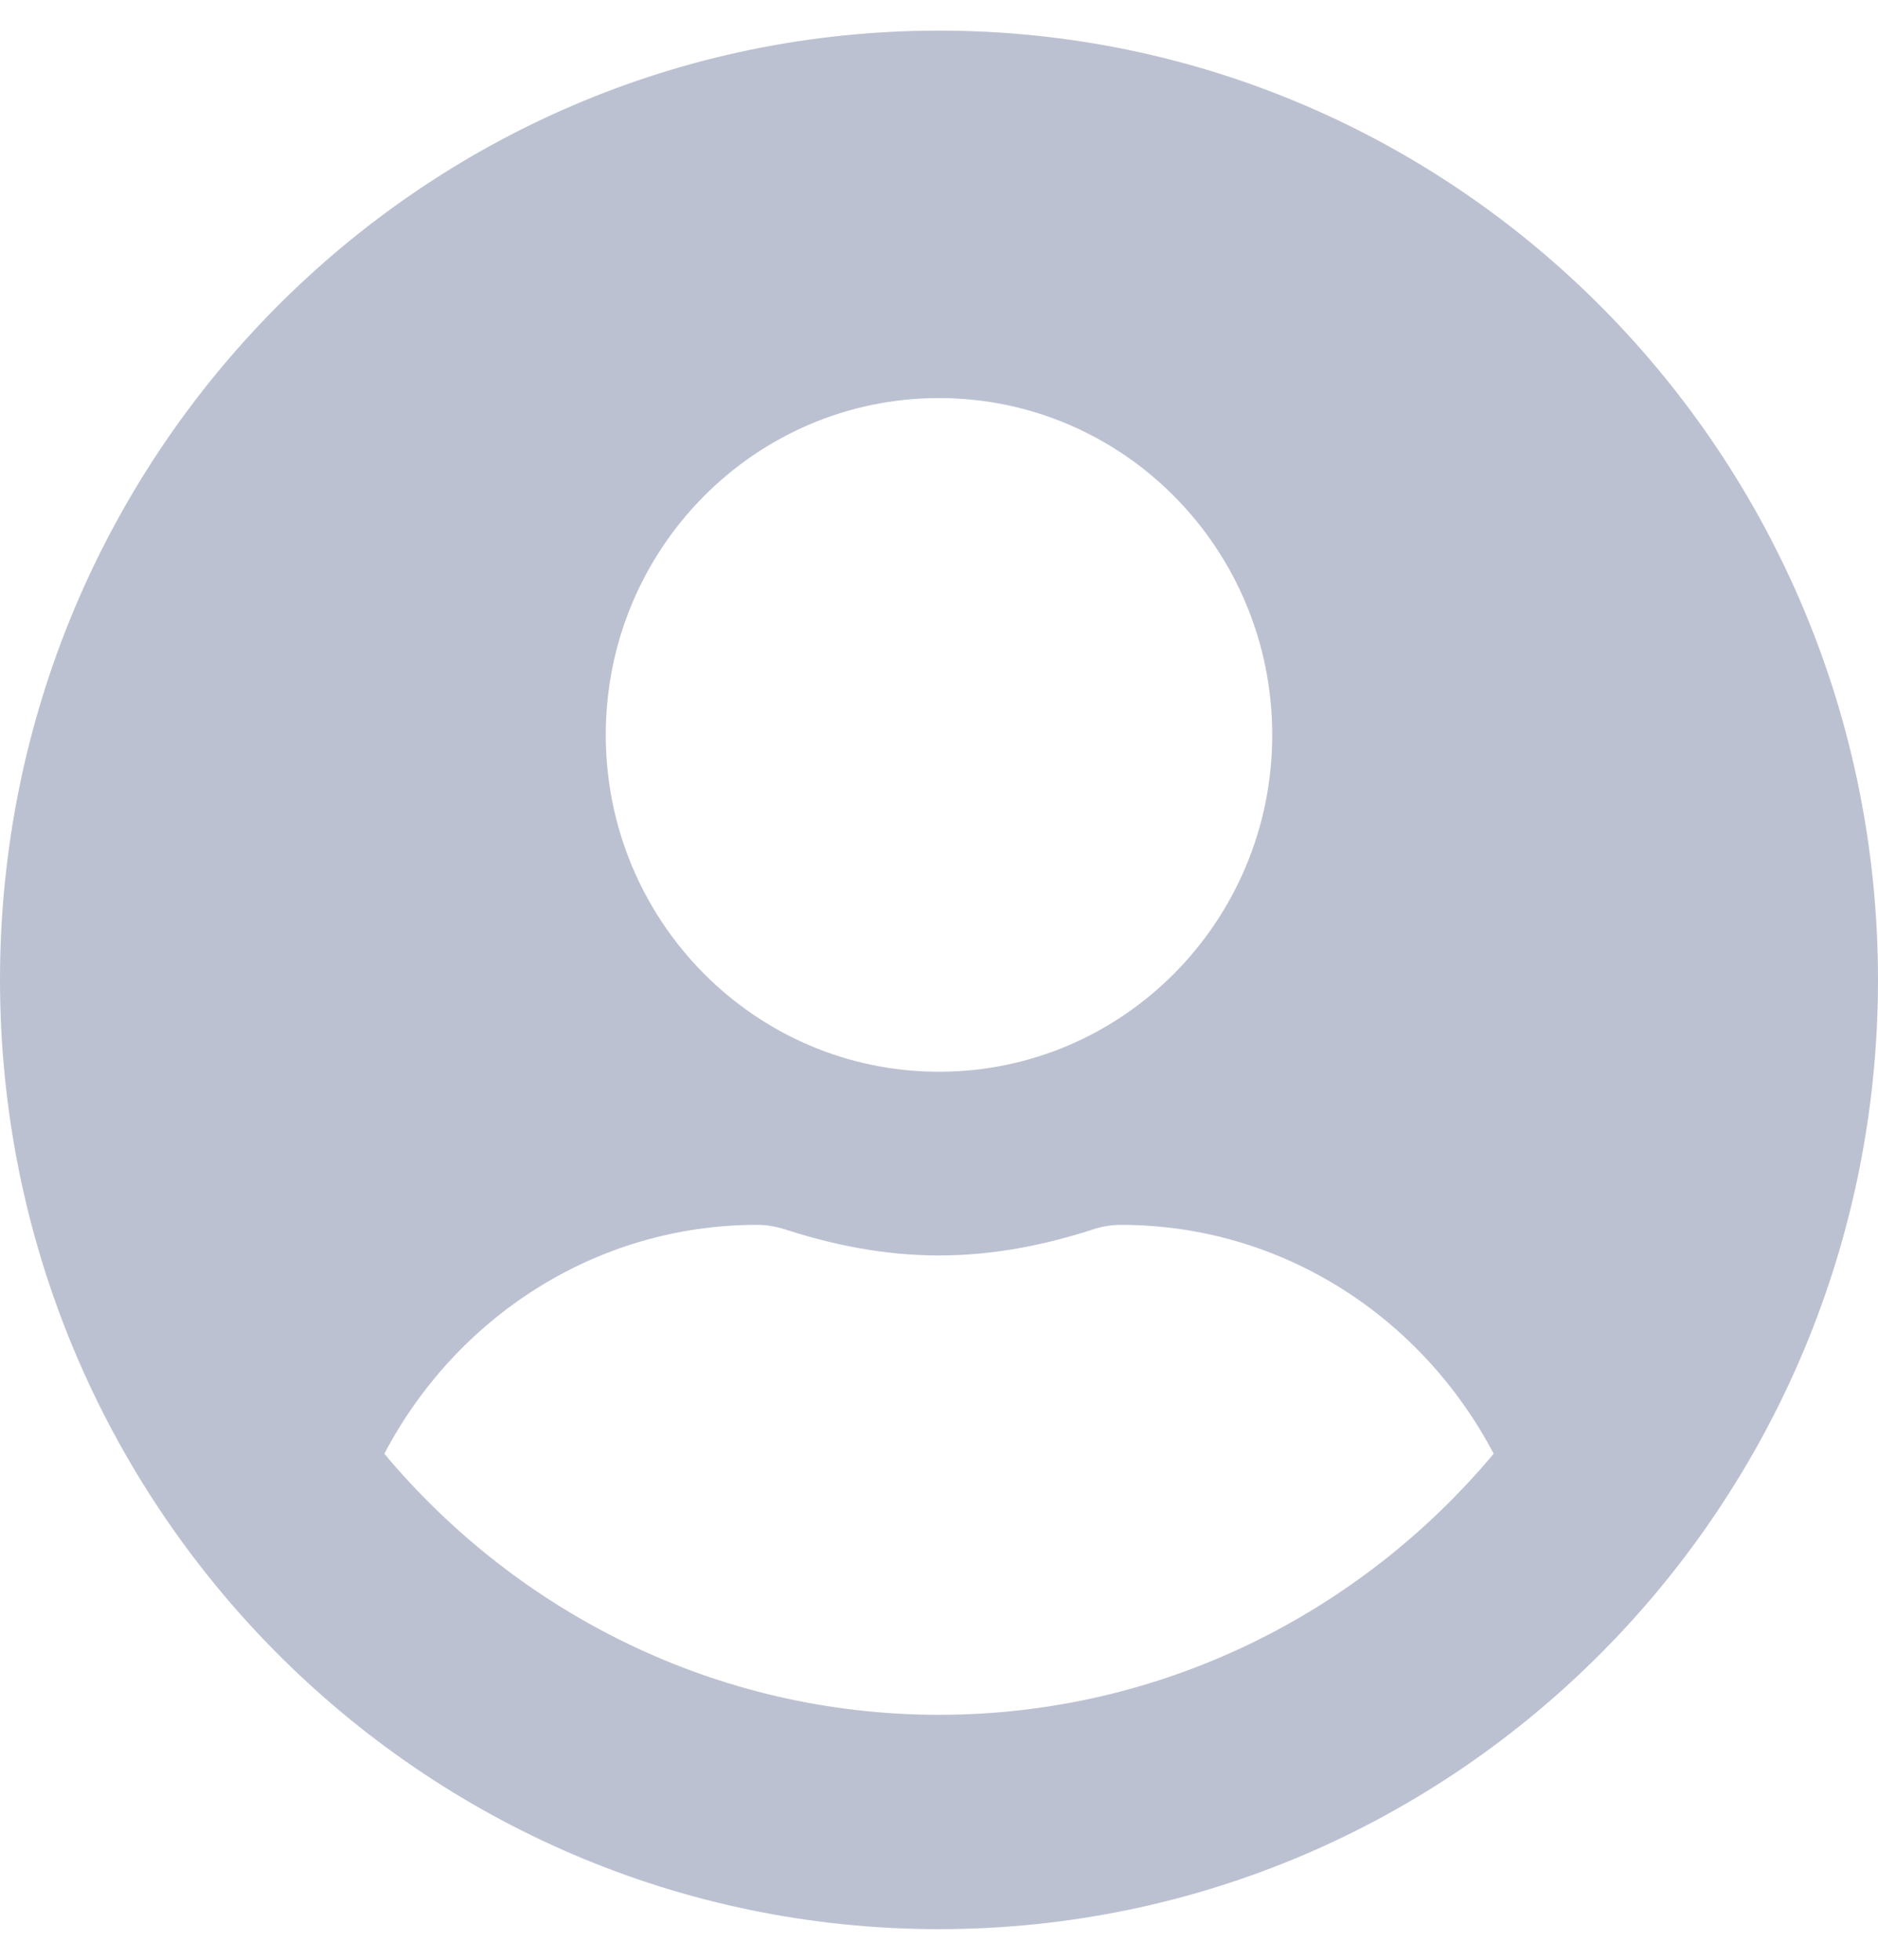 <svg width="23" height="24" viewBox="0 0 23 24" fill="none" xmlns="http://www.w3.org/2000/svg">
<g clip-path="url(#clip0_222_51)">
<path d="M11.5 0.375C5.147 0.375 0 5.578 0 12C0 18.422 5.147 23.625 11.5 23.625C17.853 23.625 23 18.422 23 12C23 5.578 17.853 0.375 11.5 0.375ZM11.5 4.875C13.754 4.875 15.581 6.722 15.581 9C15.581 11.278 13.754 13.125 11.5 13.125C9.246 13.125 7.419 11.278 7.419 9C7.419 6.722 9.246 4.875 11.5 4.875ZM11.5 21C8.778 21 6.339 19.753 4.707 17.803C5.578 16.144 7.285 15 9.274 15C9.385 15 9.497 15.019 9.603 15.052C10.206 15.248 10.837 15.375 11.5 15.375C12.163 15.375 12.798 15.248 13.397 15.052C13.503 15.019 13.614 15 13.726 15C15.715 15 17.422 16.144 18.293 17.803C16.661 19.753 14.222 21 11.5 21Z" fill="#BCC1D2"/>
</g>
<defs>
<clipPath id="clip0_222_51">
<rect width="23" height="24" fill="white"/>
</clipPath>
</defs>
</svg>
